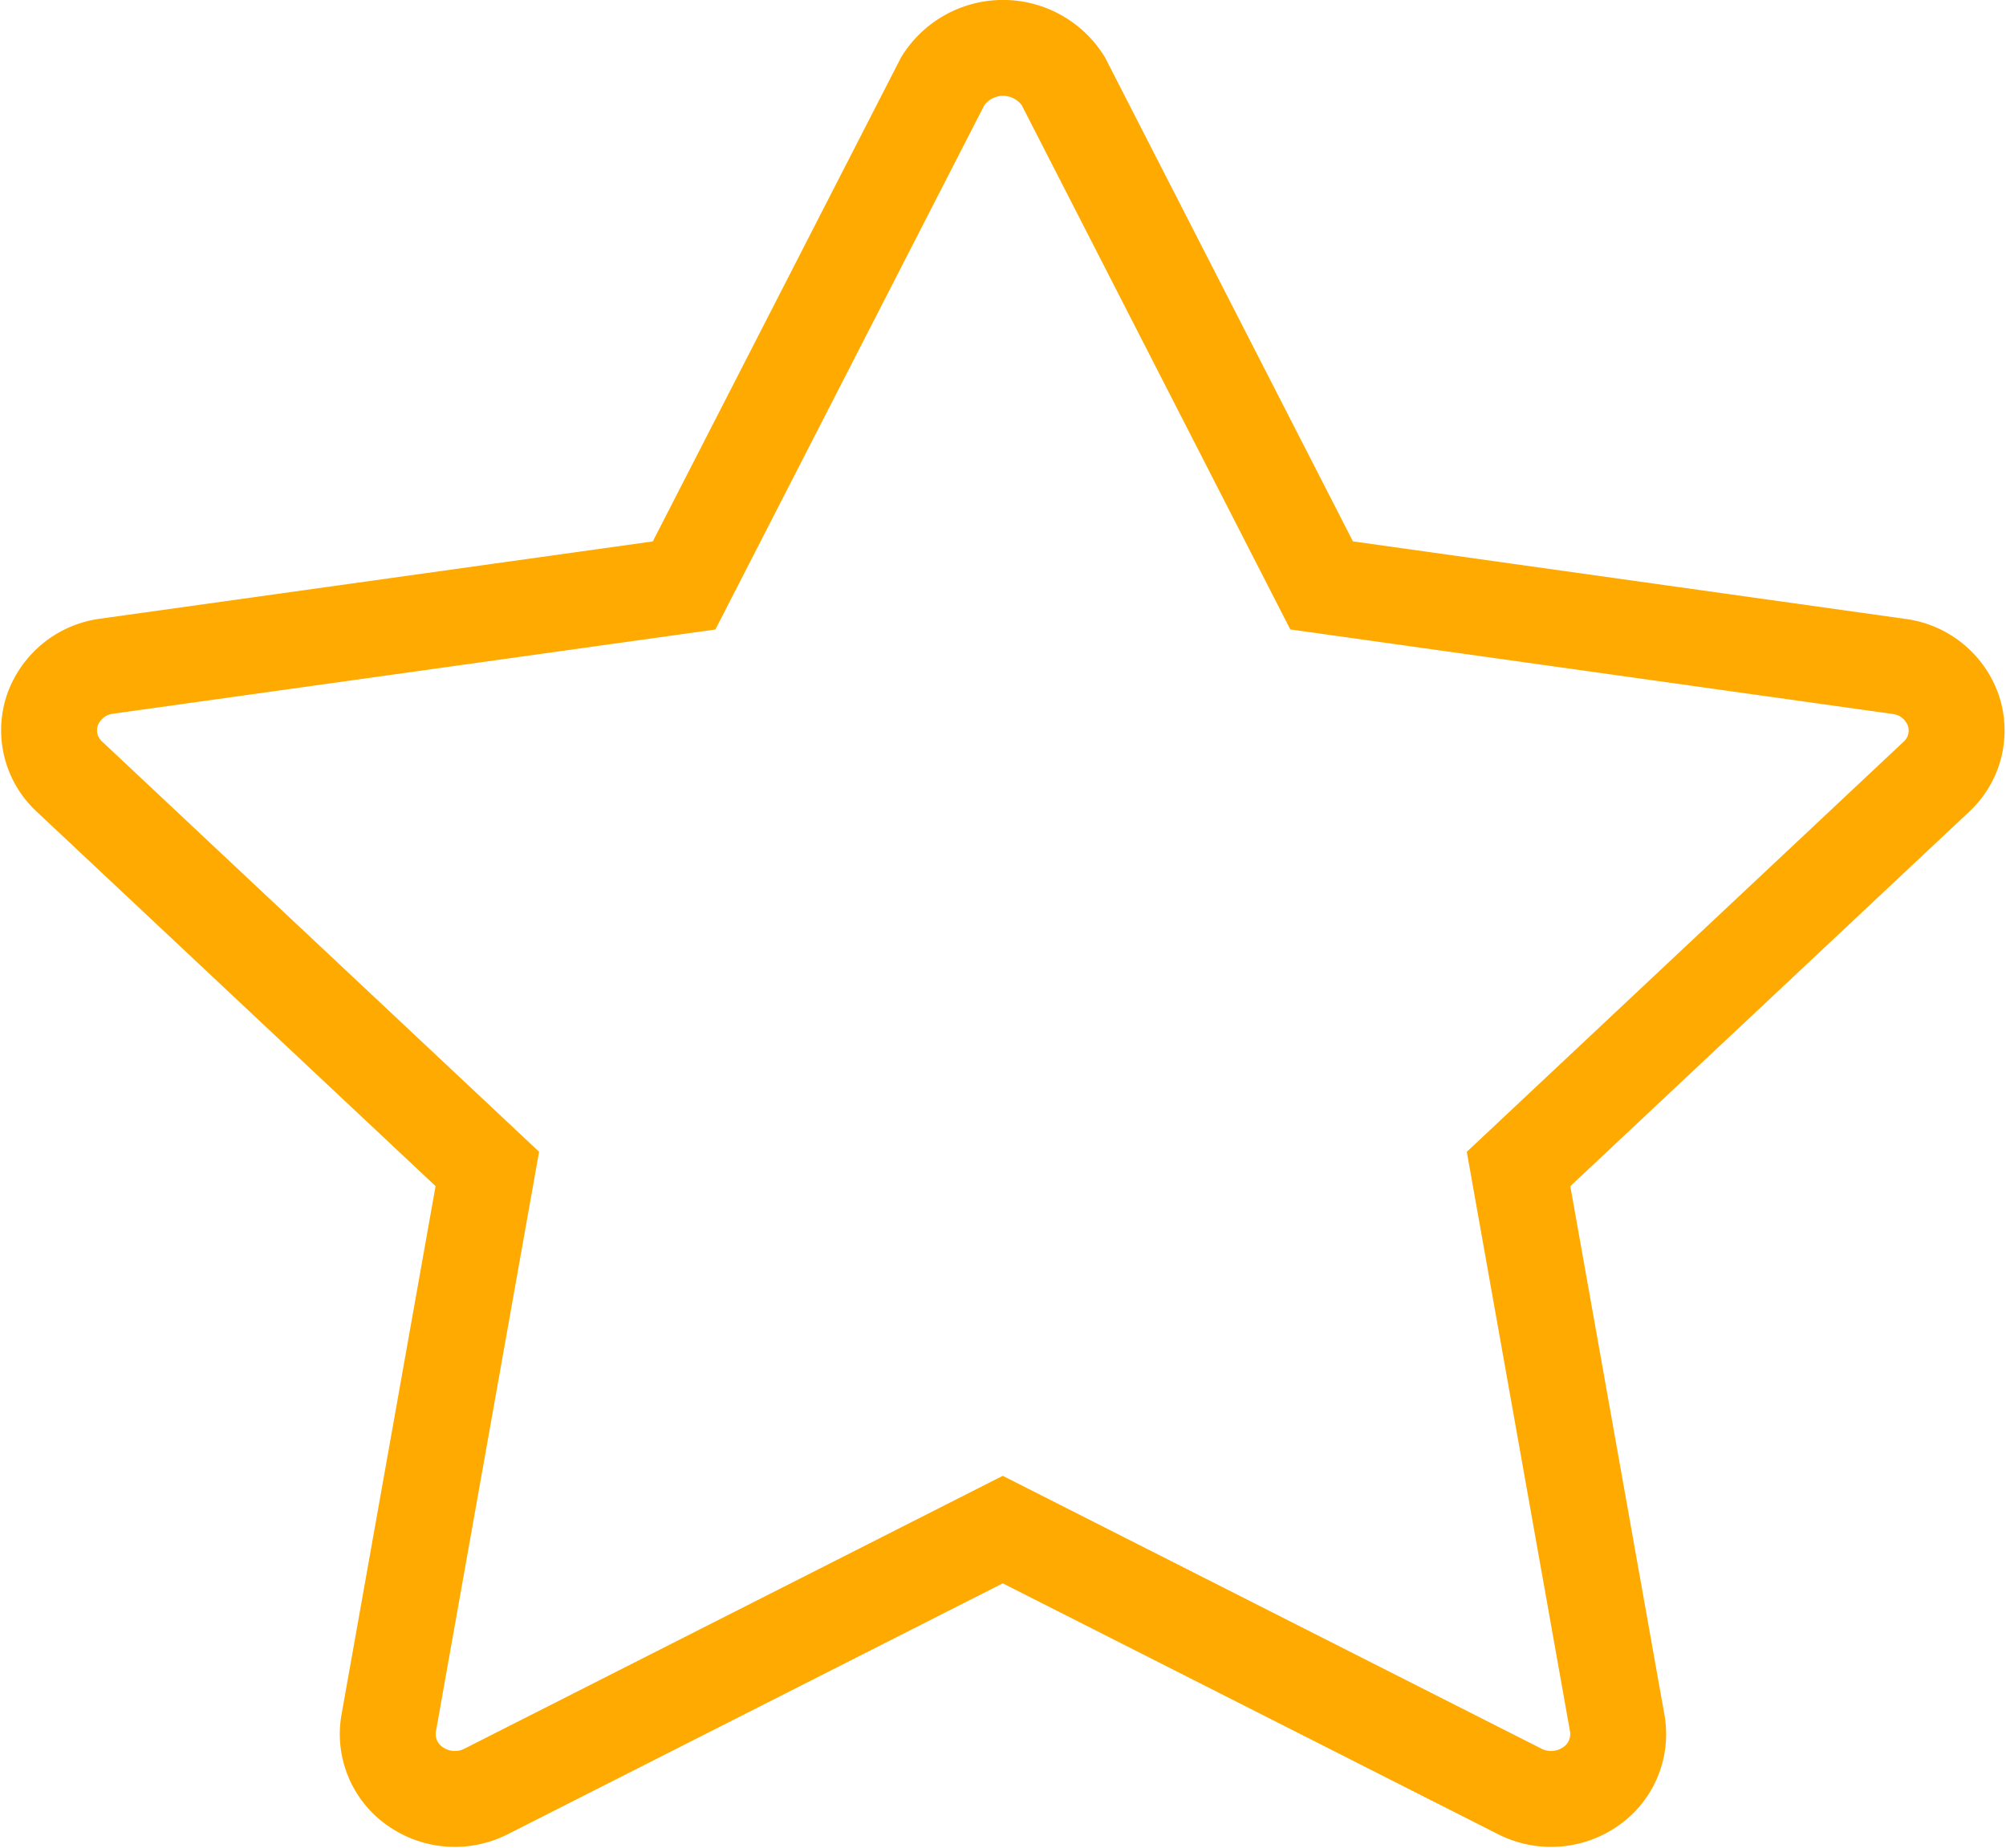<svg xmlns="http://www.w3.org/2000/svg" width="33.47" height="30.838" viewBox="0 0 33.47 30.838">
  <g id="star" transform="translate(0.818 0.8)">
    <path id="Path_1359" data-name="Path 1359" d="M33.282,14.635l-6.976,6.549,1.647,9.249a1.061,1.061,0,0,1-.446,1.055,1.155,1.155,0,0,1-1.179.082L17.7,27.2,9.08,31.569A1.151,1.151,0,0,1,7.9,31.487a1.061,1.061,0,0,1-.446-1.055L9.1,21.183,2.125,14.635a1.052,1.052,0,0,1-.283-1.105,1.113,1.113,0,0,1,.9-.734l9.641-1.348L16.7,3.032a1.189,1.189,0,0,1,2.009,0l4.311,8.415L32.661,12.8a1.112,1.112,0,0,1,.9.734,1.052,1.052,0,0,1-.283,1.105Z" transform="translate(-1.787 -2.48)" fill="none" stroke="#fa0" stroke-width="1.6"/>
  </g>
</svg>
